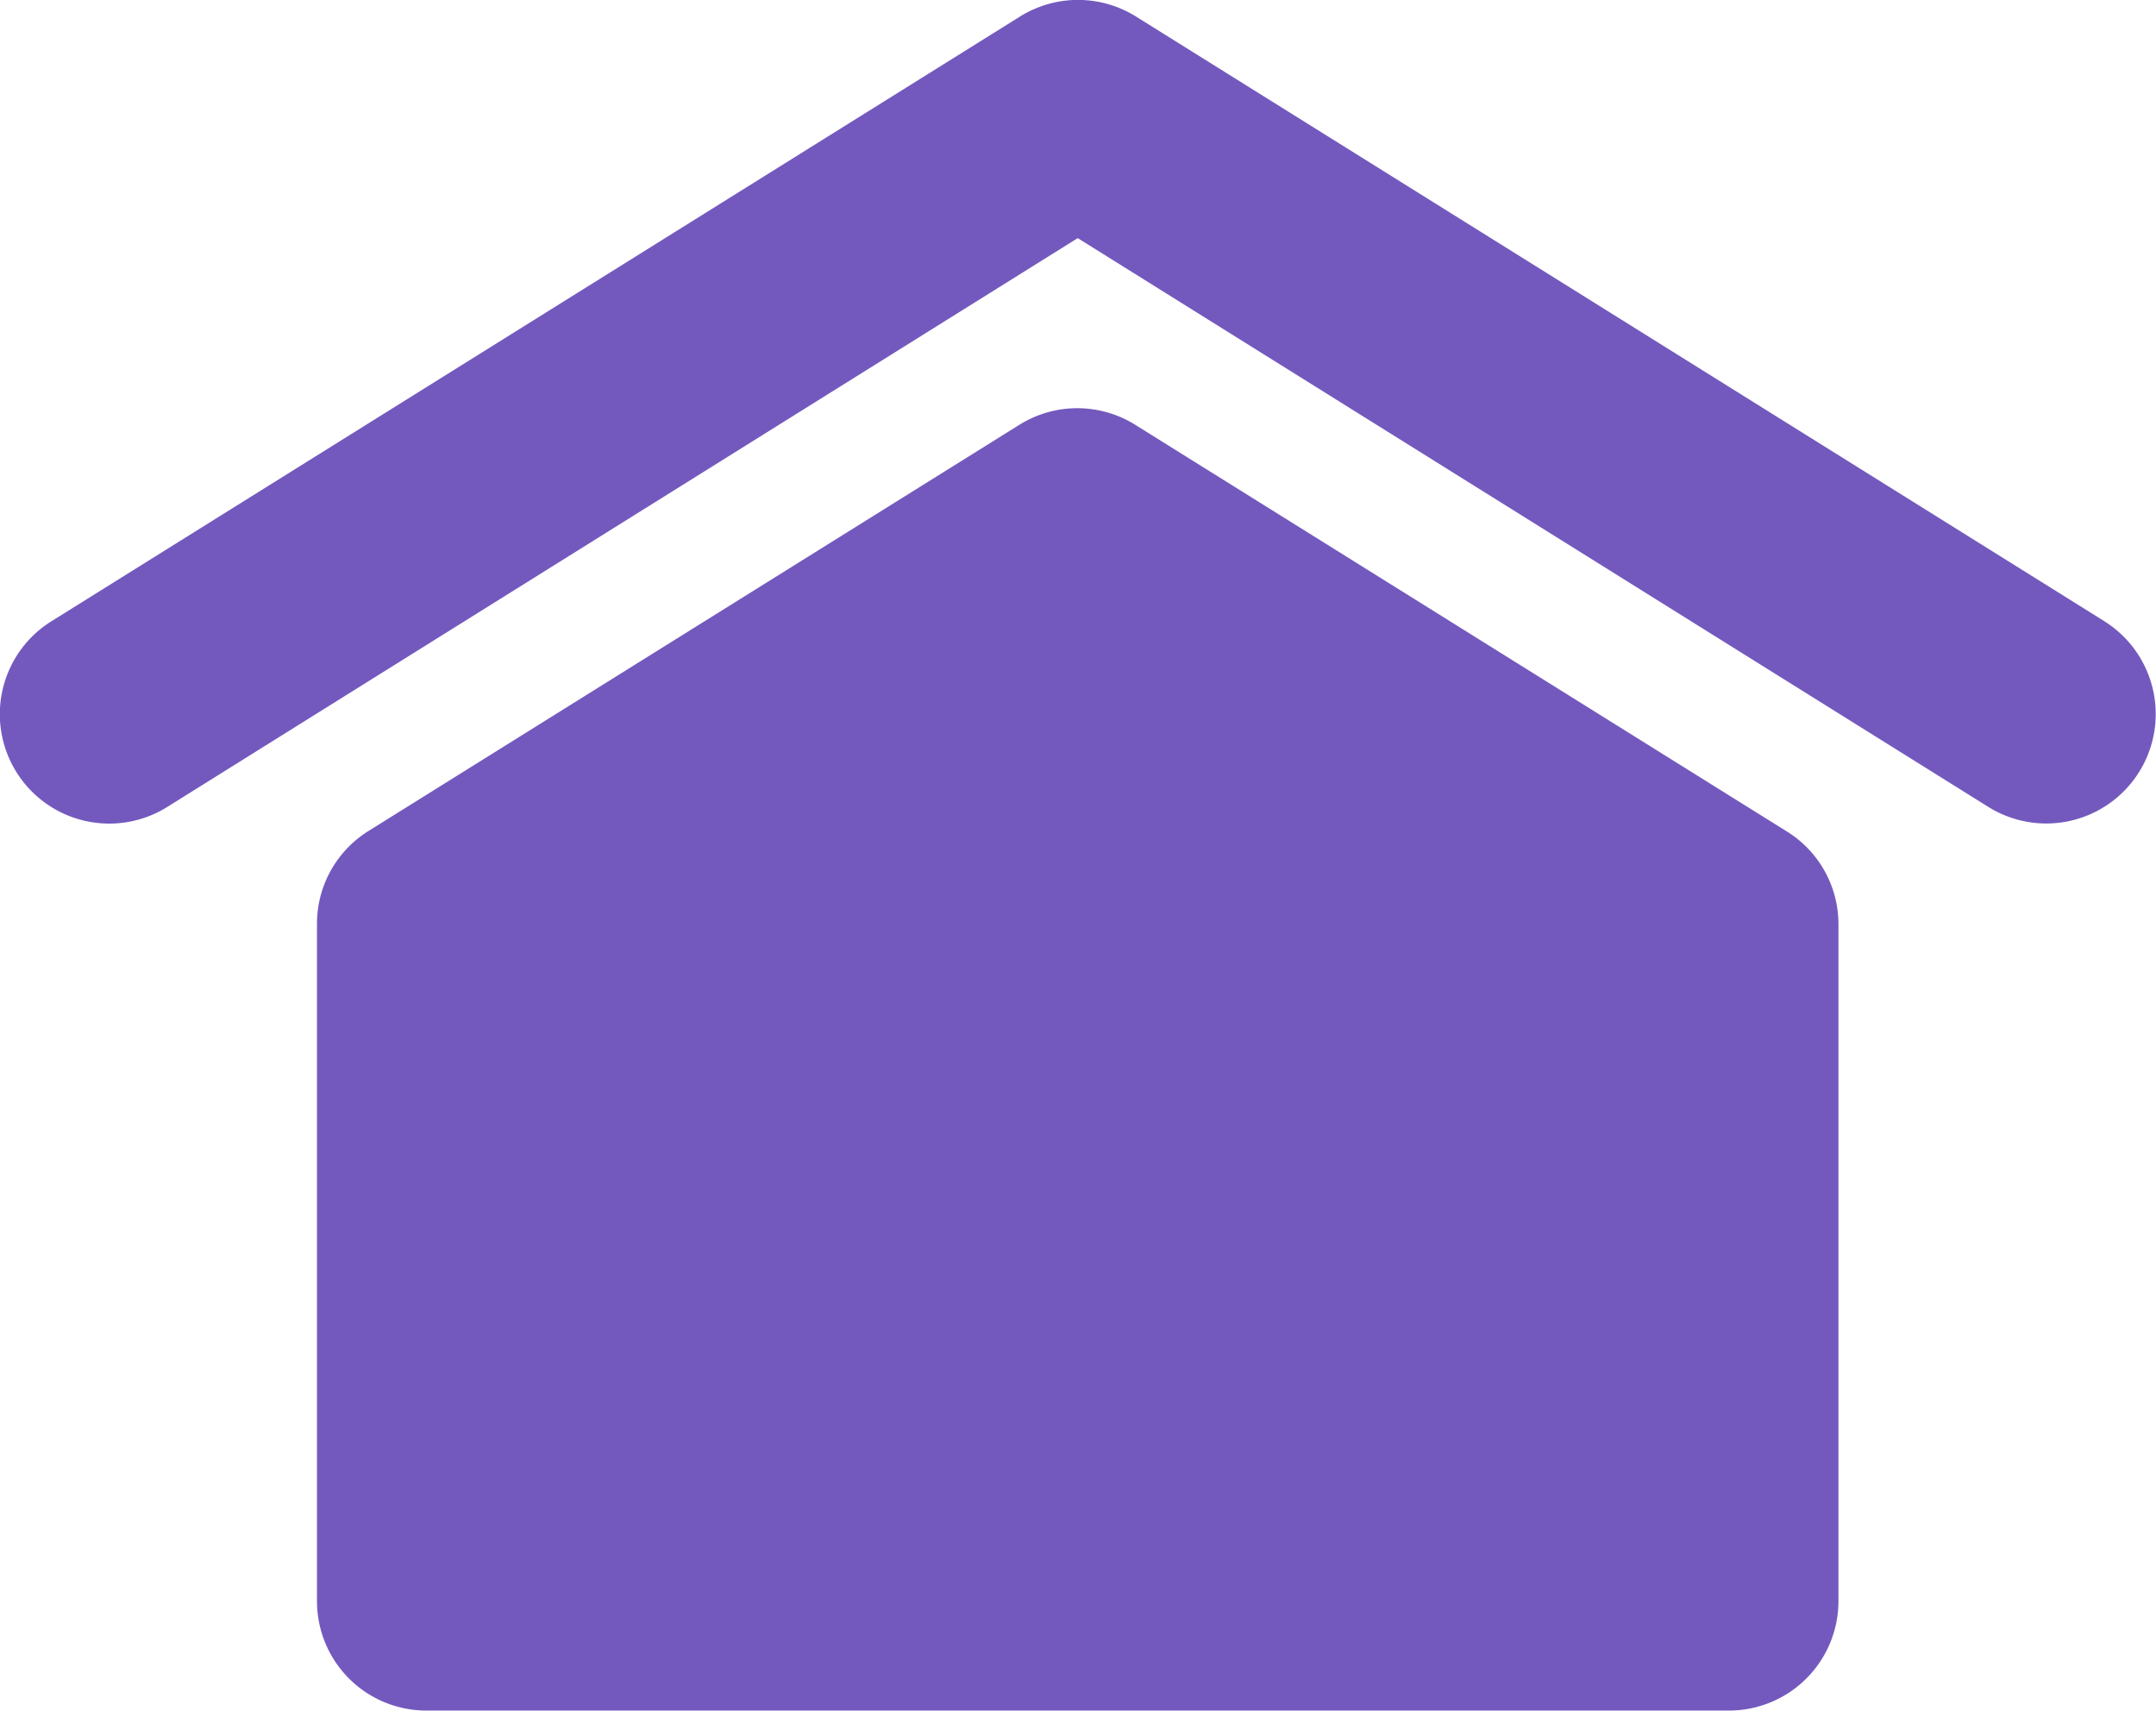 <svg id="Group_21" data-name="Group 21" xmlns="http://www.w3.org/2000/svg" width="15.392" height="12.213" viewBox="0 0 15.392 12.213">
  <path id="Path_12" data-name="Path 12" d="M3028.753,1753.041v4.836a.782.782,0,0,1-.781.781h-9.3a.781.781,0,0,1-.781-.781v-4.836a.78.78,0,0,1,.367-.662l4.647-2.9a.781.781,0,0,1,.828,0l4.647,2.9A.779.779,0,0,1,3028.753,1753.041Zm1.9-2.159-6.915-4.318a.782.782,0,0,0-.828,0l-6.916,4.318a.781.781,0,0,0,.828,1.325l6.5-4.061,6.5,4.06a.781.781,0,0,0,.829-1.325Z" transform="translate(-3015.628 -1746.446)" fill="#7359be"/>
</svg>
